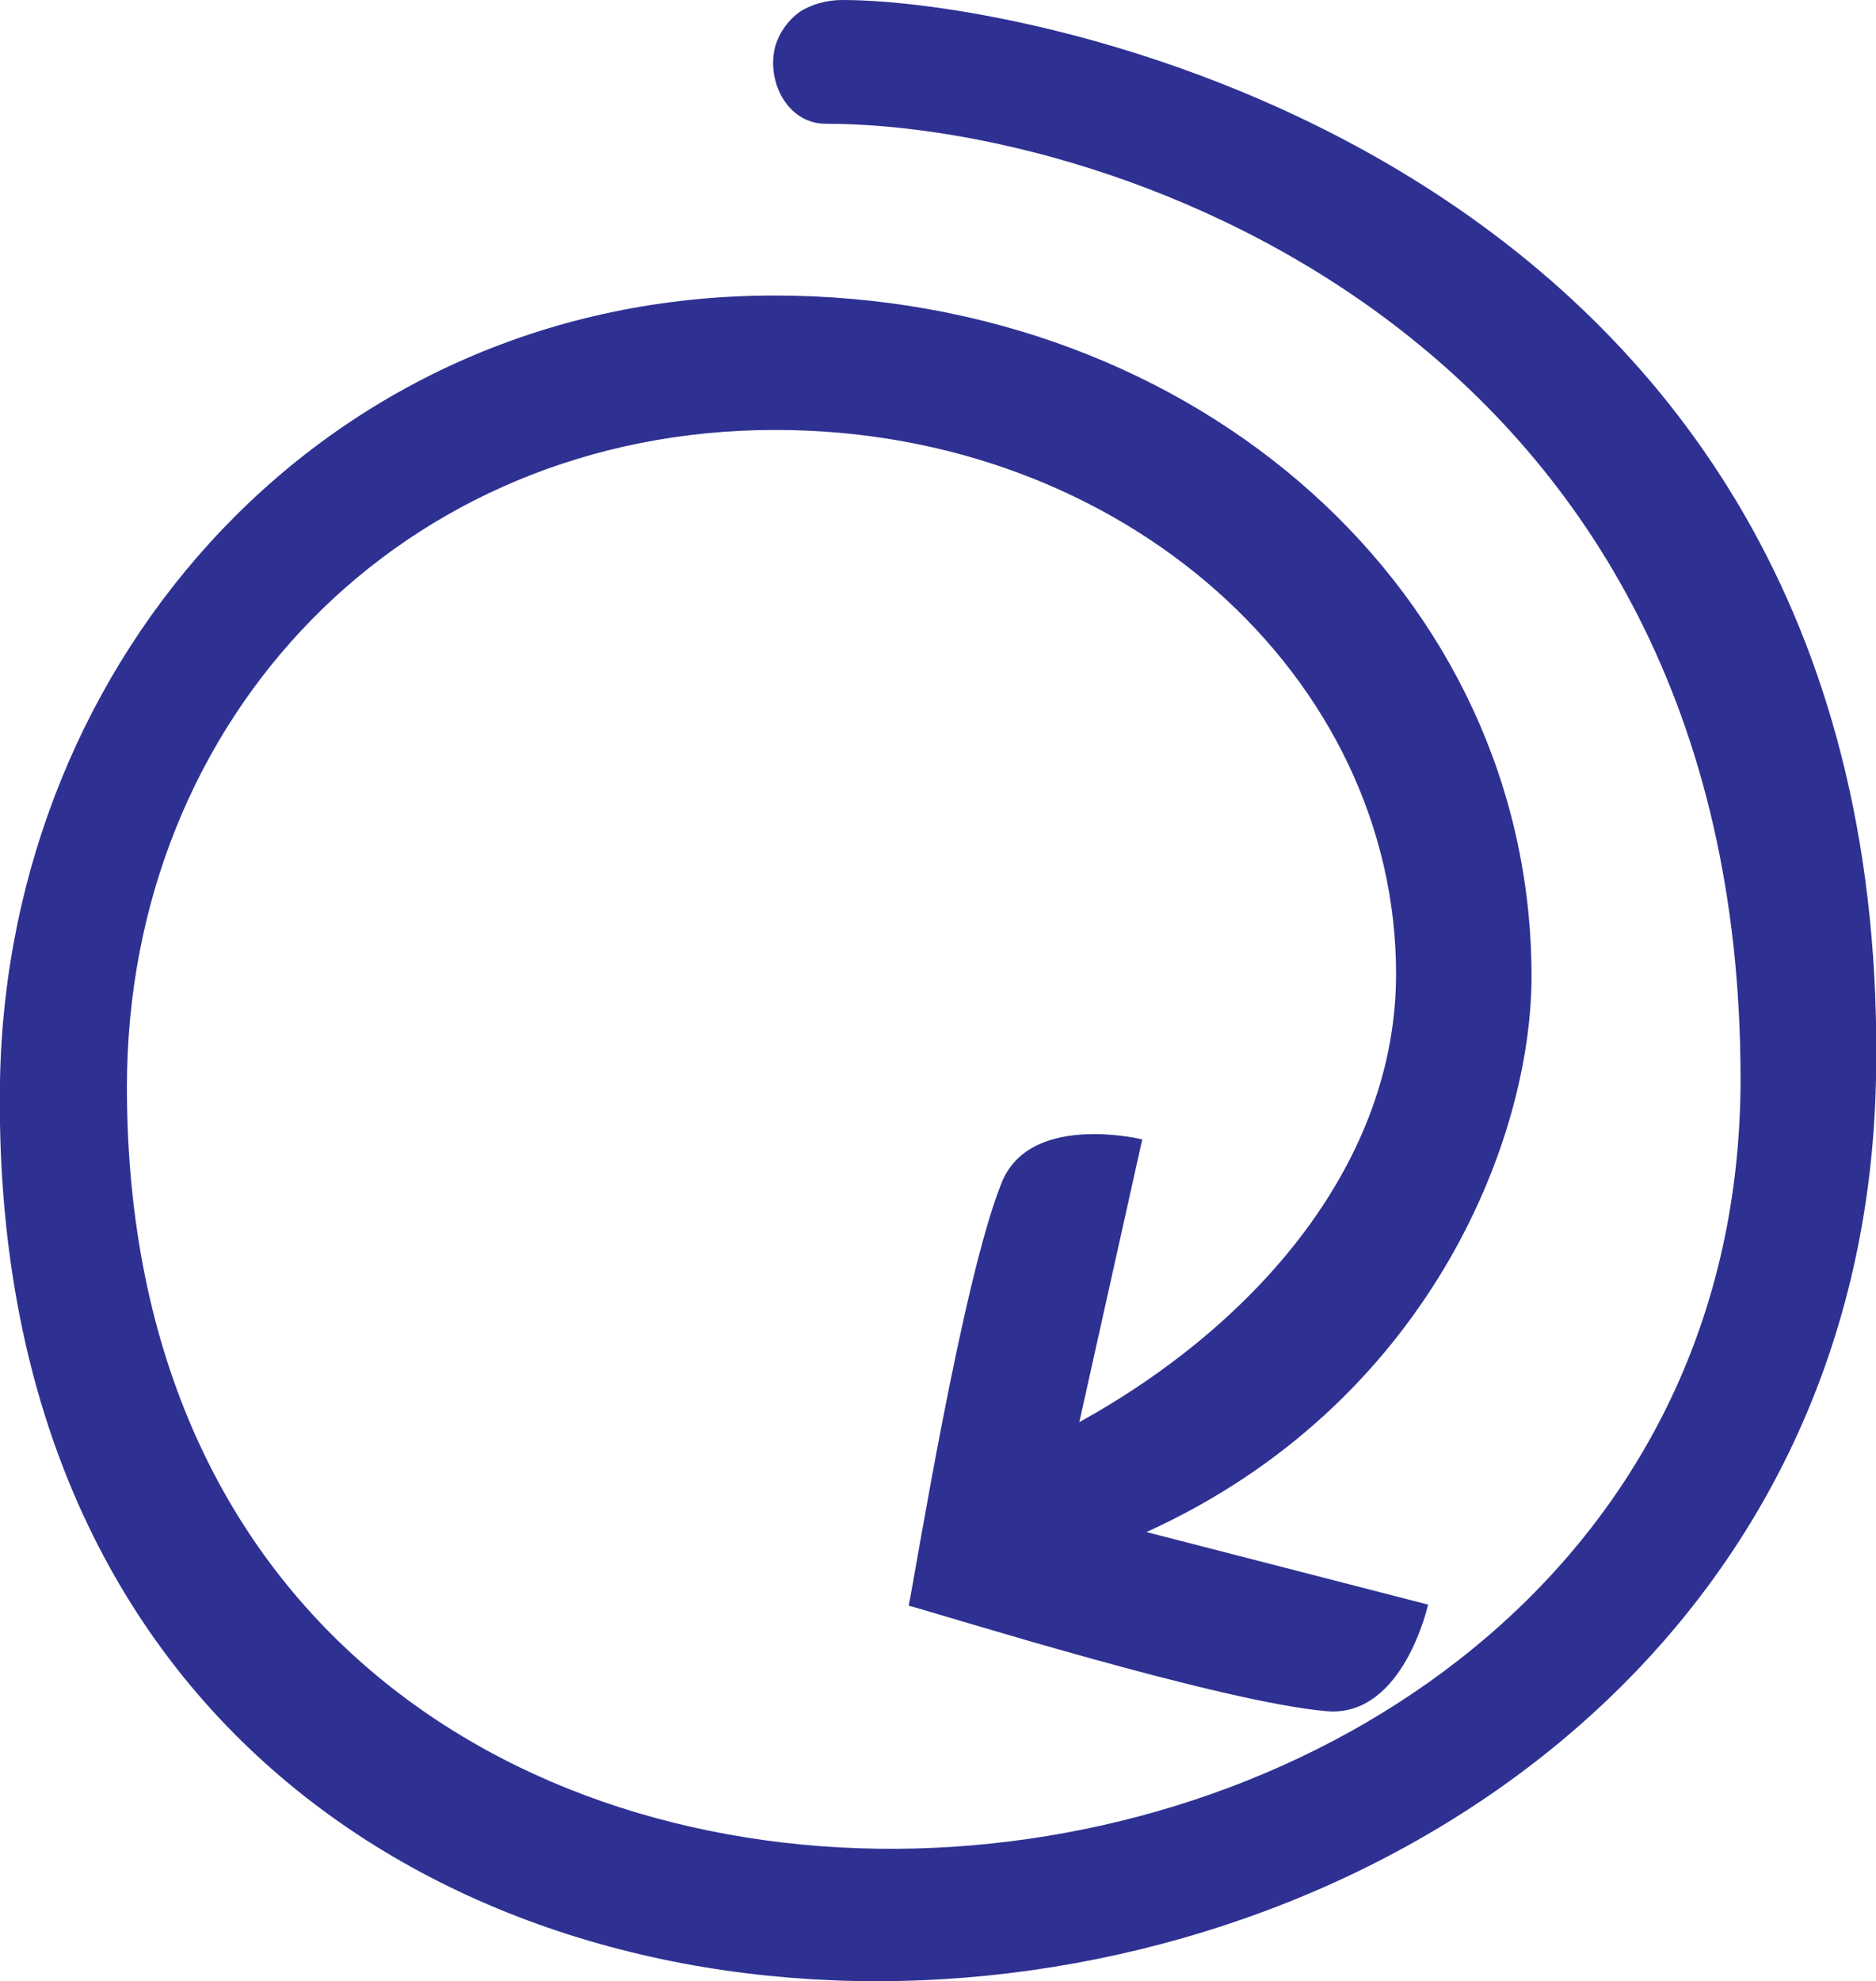 <?xml version="1.0" encoding="utf-8"?>
<!-- Generator: Adobe Illustrator 27.1.0, SVG Export Plug-In . SVG Version: 6.00 Build 0)  -->
<svg version="1.1" id="Layer_2_00000067943470925853274430000014016169332394375836_"
	 xmlns="http://www.w3.org/2000/svg" xmlns:xlink="http://www.w3.org/1999/xlink" x="0px" y="0px" viewBox="0 0 175.9 185.7"
	 style="enable-background:new 0 0 175.9 185.7;" xml:space="preserve">
<style type="text/css">
	.st0{fill:#2E3192;}
	.st1{fill:#EC1C24;}
	.st2{fill:#2E3191;}
	.st3{fill:#231F20;}
</style>
<g id="Layer_1-2_00000018938558089964873080000002854381780436272281_">
	<path class="st0" d="M175.9,101.1C173.8,206.6-2,220.9,0,101.3c0.7-39.7,30.7-73.6,72.6-73.6c39.8,0,71,28.1,71,63.8
		c0,15.6-9.9,40.2-36.1,52.1l26.4,6.8c0,0-2.3,10.5-9.4,10c-9.9-0.8-36.6-9.2-39.3-9.9c0.6-2.8,5-30.4,8.7-39.6
		c1.5-3.8,5.5-4.6,8.7-4.6c2.5,0,4.5,0.5,4.5,0.5l-5.9,26.5c17-9.4,29.7-24.6,29.7-42c0-27.8-25.5-51-58.2-51
		c-34.8,0-60.8,26.8-60.8,61.6c0,101.6,151.3,88.8,151.3-0.8c0-69.5-58.6-89.5-85.8-89.5c-3.5,0-5.6-3.9-4.7-7.3
		C73.1,3,73.9,1.9,75,1.1C76.1,0.4,77.5,0,79,0C98.6,0,177.6,16.1,175.9,101.1z"/>
</g>
<g>
	<path class="st1" d="M527.1,199.9c0-5,3.9-9.2,8.7-9.2H554V-32.2c0-4.9,3.9-8.9,8.5-8.9h4.2c4.6,0,8.5,4,8.5,8.9v222.9h18.2
		c4.8,0,8.7,4.2,8.7,9.2s-3.9,9.1-8.7,9.1h-57.6C531,208.9,527.1,204.9,527.1,199.9z"/>
	<path class="st2" d="M602.1,254.4c0,5-3.9,9.2-8.7,9.2h-18.2v222.9c0,4.9-3.9,8.9-8.5,8.9h-4.2c-4.6,0-8.5-4-8.5-8.9V263.6h-18.2
		c-4.8,0-8.7-4.2-8.7-9.2s3.9-9.1,8.7-9.1h57.6C598.2,245.3,602.1,249.4,602.1,254.4z"/>
</g>
<g>
	<g>
		<circle class="st3" cx="564.6" cy="-72.8" r="25"/>
		<circle class="st3" cx="864.6" cy="227.2" r="25"/>
		<circle class="st3" cx="564.6" cy="527.2" r="25"/>
		<circle class="st3" cx="264.6" cy="227.2" r="25"/>
		<circle class="st3" cx="707.7" cy="370.3" r="8.8"/>
		<circle class="st3" cx="421.6" cy="370.3" r="8.8"/>
		<circle class="st3" cx="421.6" cy="84.1" r="8.8"/>
		<circle class="st3" cx="707.7" cy="84.1" r="8.8"/>
		<circle class="st3" cx="564.6" cy="227.2" r="11.2"/>
	</g>
	<circle class="st3" cx="707.7" cy="227.2" r="4.7"/>
	<circle class="st3" cx="564.6" cy="370.3" r="4.7"/>
	<circle class="st3" cx="421.6" cy="227.2" r="4.7"/>
	<circle class="st3" cx="564.6" cy="84.1" r="4.7"/>
</g>
</svg>
